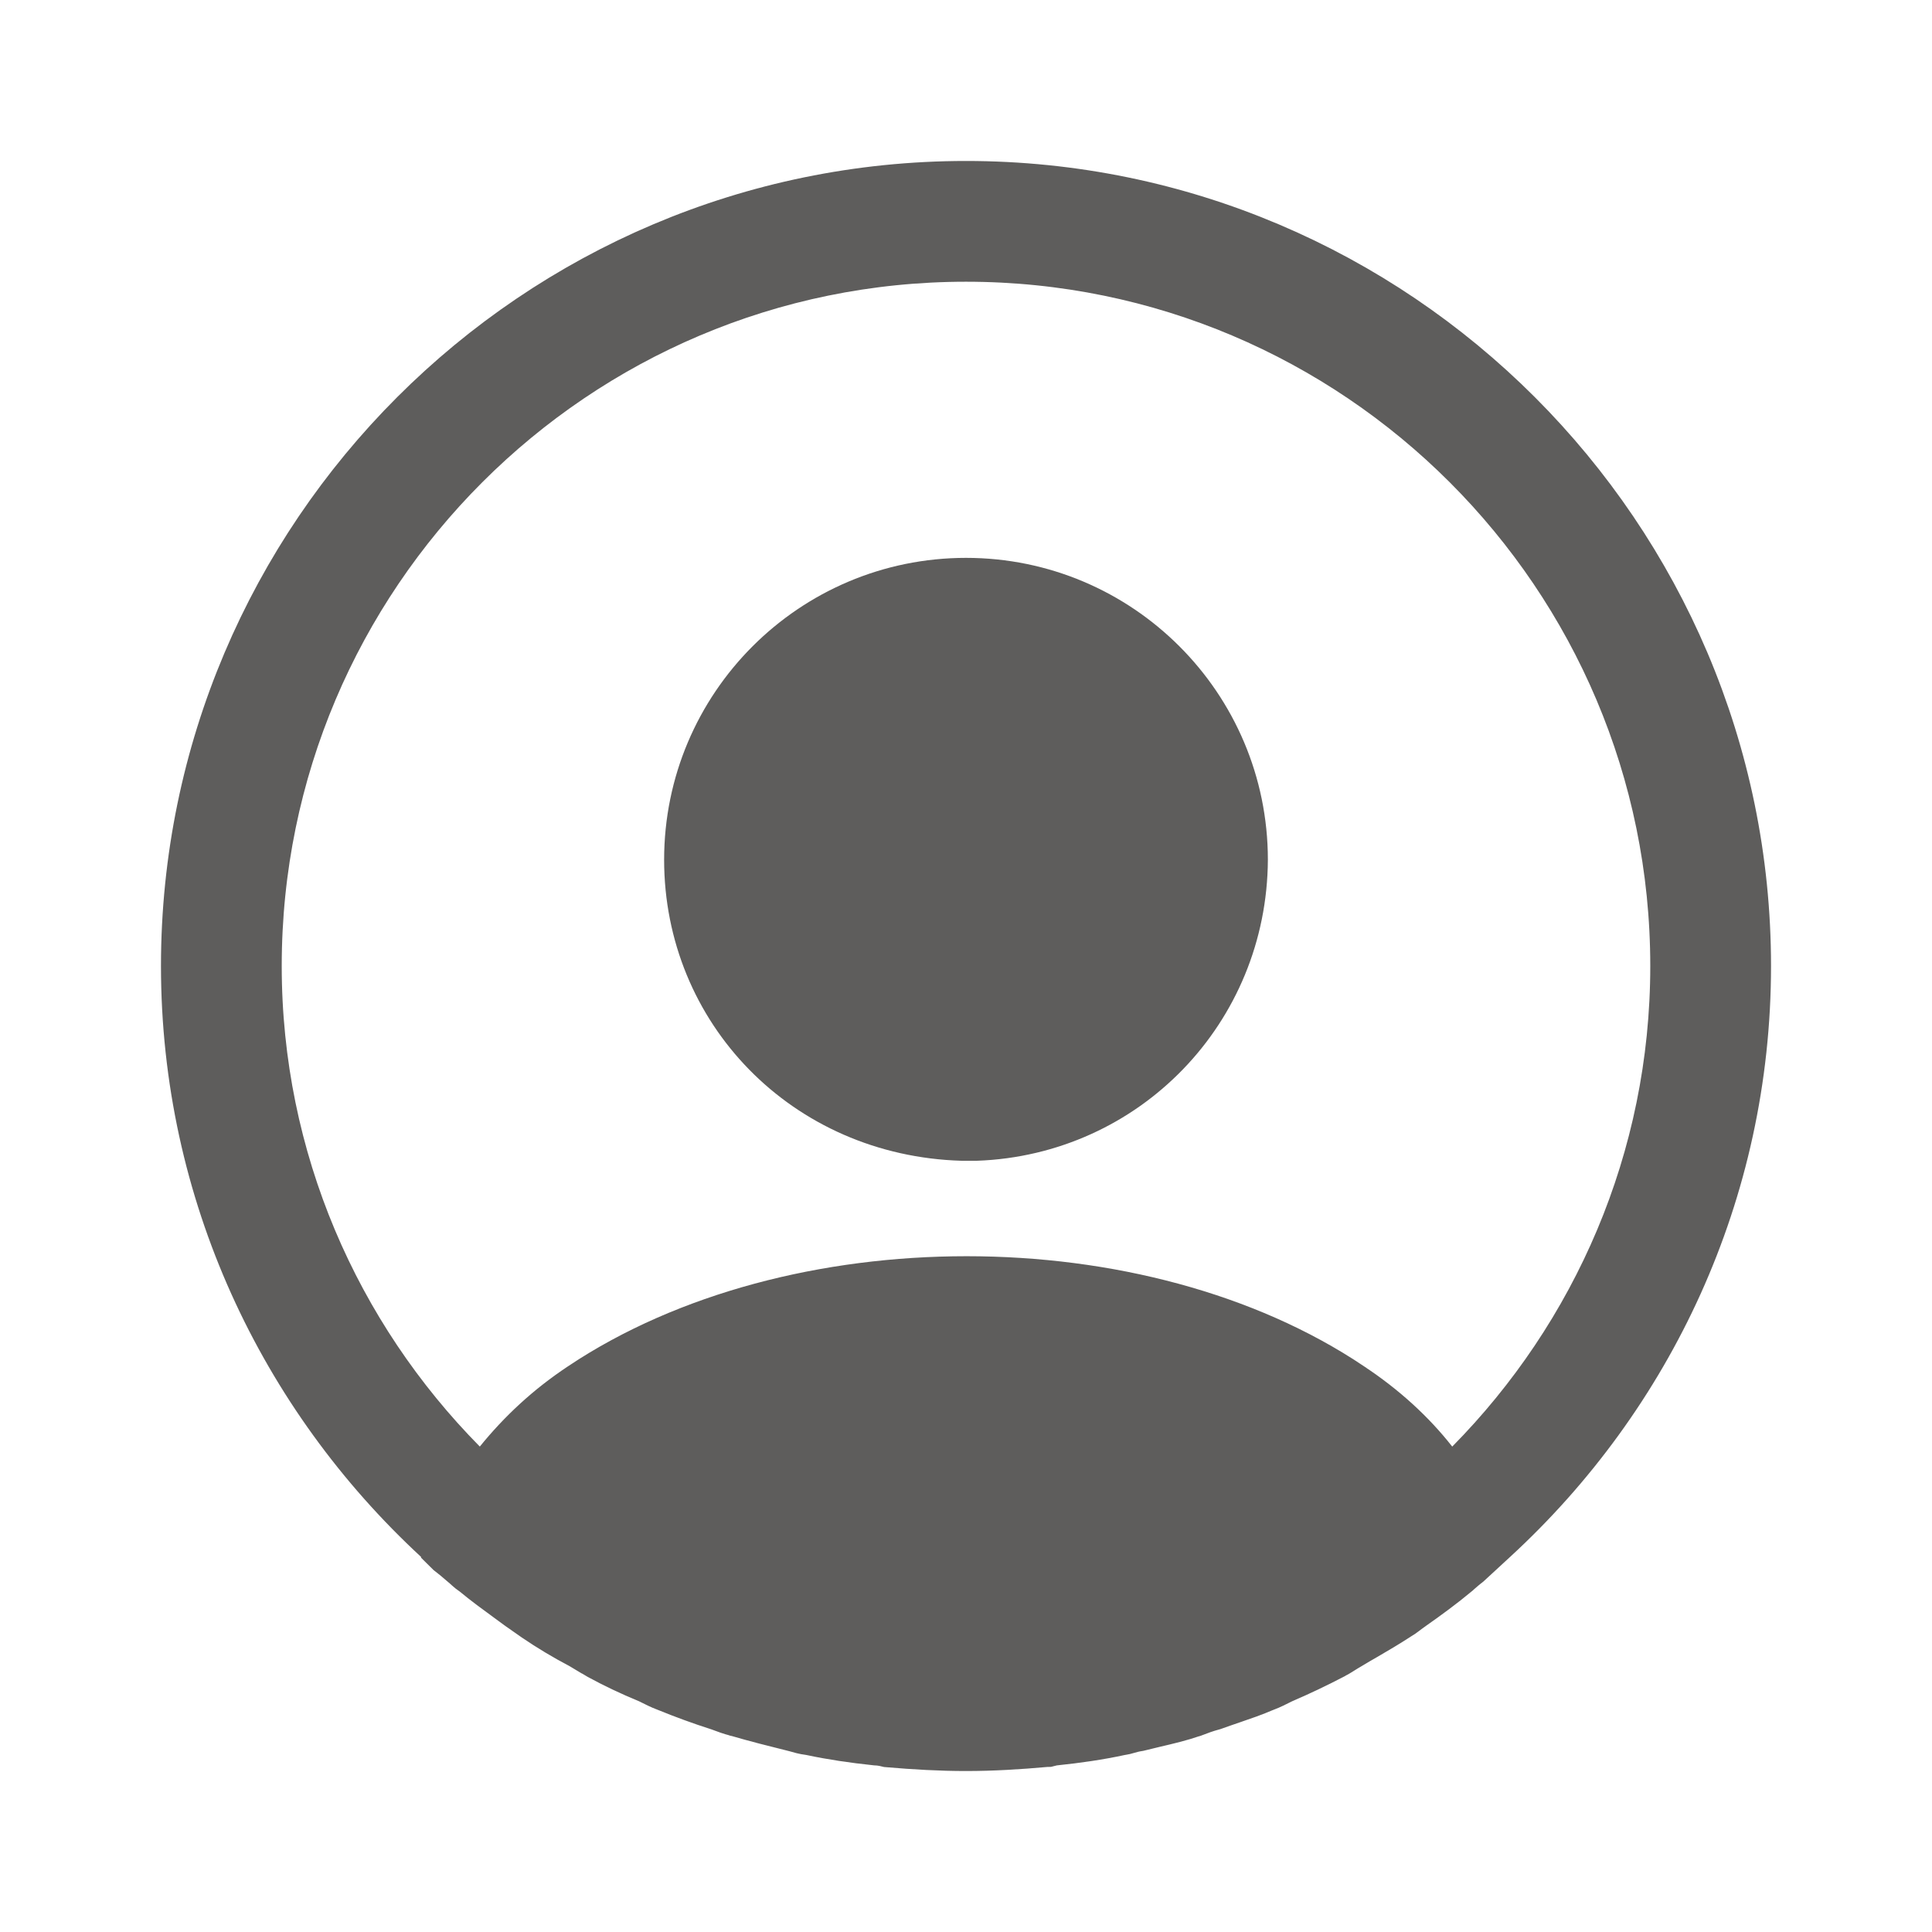 <svg width="28" height="28" viewBox="0 0 28 28" fill="none" xmlns="http://www.w3.org/2000/svg">
<path d="M6.615 22.379C6.611 22.375 6.606 22.372 6.602 22.368V22.345L6.441 22.196C4.228 20.15 2.833 17.236 2.833 14C2.833 7.848 7.848 2.833 14 2.833C20.152 2.833 25.167 7.848 25.167 14C25.167 17.236 23.773 20.15 21.548 22.195L21.175 22.539C21.116 22.584 21.061 22.634 21.029 22.661C21.019 22.67 21.011 22.677 21.007 22.681C20.812 22.843 20.602 22.998 20.375 23.157L20.375 23.157L20.371 23.16C20.321 23.195 20.289 23.22 20.265 23.238C20.23 23.264 20.212 23.278 20.18 23.296L20.168 23.303L20.156 23.311C20.01 23.406 19.872 23.486 19.724 23.573C19.645 23.618 19.563 23.666 19.475 23.719C19.436 23.741 19.395 23.767 19.363 23.787C19.355 23.792 19.348 23.797 19.341 23.801C19.302 23.825 19.274 23.842 19.248 23.854L19.248 23.854L19.24 23.859C19.006 23.981 18.772 24.092 18.54 24.192L18.526 24.198L18.513 24.204C18.415 24.253 18.346 24.288 18.281 24.312L18.27 24.316L18.26 24.32C18.112 24.384 17.969 24.433 17.808 24.488C17.724 24.517 17.635 24.547 17.538 24.582C17.427 24.612 17.321 24.651 17.241 24.682L17.237 24.683C17.067 24.742 16.894 24.783 16.697 24.829C16.625 24.846 16.55 24.864 16.47 24.884C16.399 24.895 16.339 24.912 16.303 24.922L16.301 24.922C16.276 24.929 16.264 24.933 16.251 24.936C16.242 24.938 16.239 24.938 16.239 24.938L16.222 24.941L16.205 24.944C15.901 25.01 15.593 25.054 15.267 25.088L15.232 25.091L15.197 25.1L15.169 25.107C15.166 25.107 15.164 25.108 15.162 25.108H15.156L15.133 25.11C14.758 25.144 14.378 25.167 14 25.167C13.635 25.167 13.267 25.146 12.893 25.114C12.848 25.103 12.78 25.089 12.703 25.086C12.384 25.052 12.082 25.008 11.783 24.944L11.762 24.94L11.74 24.937C11.691 24.931 11.644 24.919 11.559 24.894L11.551 24.892L11.543 24.89C11.261 24.82 10.991 24.752 10.722 24.673L10.712 24.671L10.703 24.668C10.642 24.653 10.576 24.629 10.477 24.592L10.465 24.587L10.453 24.584C10.21 24.506 9.966 24.417 9.721 24.317L9.714 24.314L9.707 24.312C9.643 24.288 9.573 24.253 9.475 24.204L9.458 24.196L9.441 24.189C9.203 24.091 8.976 23.983 8.761 23.866C8.727 23.846 8.689 23.823 8.646 23.797L8.643 23.796C8.601 23.77 8.554 23.742 8.508 23.716L8.5 23.711L8.492 23.707C8.265 23.588 8.05 23.459 7.846 23.32C7.804 23.29 7.765 23.263 7.729 23.238L7.728 23.237C7.691 23.211 7.657 23.188 7.62 23.162C7.565 23.121 7.511 23.082 7.459 23.044C7.288 22.919 7.13 22.804 6.982 22.681L6.961 22.664L6.939 22.649C6.917 22.634 6.907 22.626 6.886 22.607C6.868 22.59 6.841 22.566 6.79 22.523C6.731 22.47 6.666 22.419 6.615 22.379ZM19.485 20.213L19.488 20.216C19.959 20.526 20.35 20.887 20.653 21.273L21.004 21.721L21.403 21.316C23.264 19.431 24.417 16.844 24.417 14C24.417 8.252 19.748 3.583 14 3.583C8.252 3.583 3.583 8.252 3.583 14C3.583 16.844 4.736 19.431 6.598 21.316L6.99 21.714L7.342 21.28C7.662 20.885 8.045 20.524 8.512 20.216L8.514 20.214C10.008 19.218 11.997 18.706 14.009 18.706C16.021 18.706 18.003 19.219 19.485 20.213Z" fill="#5E5D5C" stroke="#5E5D5C"/>
<path d="M10.125 12.46C10.125 10.321 11.861 8.585 14 8.585C16.138 8.585 17.874 10.32 17.875 12.459C17.864 14.556 16.226 16.247 14.143 16.323H14.143H14.143H14.143H14.143H14.143H14.142H14.142H14.142H14.142H14.142H14.142H14.142H14.142H14.142H14.142H14.142H14.142H14.142H14.142H14.142H14.142H14.142H14.142H14.141H14.141H14.141H14.141H14.141H14.141H14.141H14.141H14.141H14.141H14.141H14.141H14.141H14.141H14.141H14.14H14.14H14.14H14.14H14.14H14.14H14.14H14.14H14.14H14.14H14.14H14.14H14.14H14.14H14.14H14.14H14.14H14.139H14.139H14.139H14.139H14.139H14.139H14.139H14.139H14.139H14.139H14.139H14.139H14.139H14.139H14.139H14.139H14.139H14.139H14.138H14.138H14.138H14.138H14.138H14.138H14.138H14.138H14.138H14.138H14.138H14.138H14.138H14.138H14.137H14.137H14.137H14.137H14.137H14.137H14.137H14.137H14.137H14.137H14.137H14.137H14.137H14.137H14.137H14.137H14.136H14.136H14.136H14.136H14.136H14.136H14.136H14.136H14.136H14.136H14.136H14.136H14.136H14.136H14.136H14.136H14.136H14.135H14.135H14.135H14.135H14.135H14.135H14.135H14.135H14.135H14.135H14.135H14.135H14.135H14.135H14.134H14.134H14.134H14.134H14.134H14.134H14.134H14.134H14.134H14.134H14.134H14.134H14.134H14.134H14.134H14.133H14.133H14.133H14.133H14.133H14.133H14.133H14.133H14.133H14.133H14.133H14.133H14.133H14.133H14.133H14.133H14.132H14.132H14.132H14.132H14.132H14.132H14.132H14.132H14.132H14.132H14.132H14.132H14.132H14.132H14.132H14.131H14.131H14.131H14.131H14.131H14.131H14.131H14.131H14.131H14.131H14.131H14.131H14.131H14.13H14.13H14.13H14.13H14.13H14.13H14.13H14.13H14.13H14.13H14.13H14.13H14.13H14.13H14.13H14.13H14.129H14.129H14.129H14.129H14.129H14.129H14.129H14.129H14.129H14.129H14.129H14.129H14.129H14.129H14.129H14.128H14.128H14.128H14.128H14.128H14.128H14.128H14.127H14.127H14.127H14.127H14.127H14.127H14.127H14.127H14.126H14.126H14.126H14.126H14.126H14.126H14.126H14.125H14.125H14.125H14.125H14.125H14.125H14.124H14.124H14.124H14.124H14.124H14.124H14.124H14.123H14.123H14.123H14.123H14.123H14.123H14.123H14.123H14.122H14.122H14.122H14.122H14.122H14.122H14.121H14.121H14.121H14.121H14.121H14.121H14.121H14.12H14.12H14.12H14.12H14.12H14.12H14.12H14.119H14.119H14.119H14.119H14.119H14.119H14.118H14.118H14.118H14.118H14.118H14.118H14.118H14.117H14.117H14.117H14.117H14.117H14.117H14.117H14.116H14.116H14.116H14.116H14.116H14.116H14.115H14.115H14.115H14.115H14.115H14.115H14.114H14.114H14.114H14.114H14.114H14.114H14.114H14.113H14.113H14.113H14.113H14.113H14.113H14.112H14.112H14.112H14.112H14.112H14.112H14.111H14.111H14.111H14.111H14.111H14.111H14.111H14.11H14.11H14.11H14.11H14.11H14.11H14.109H14.109H14.109H14.109H14.109H14.108H14.108H14.108H14.108H14.108H14.108H14.107H14.107H14.107H14.107H14.107H14.107H14.107H14.106H14.106H14.106H14.106H14.106H14.106H14.105H14.105H14.105H14.105H14.105H14.105H14.104H14.104H14.104H14.104H14.104H14.104H14.103H14.103H14.103H14.103H14.103H14.103H14.102H14.102H14.102H14.102H14.102H14.102H14.101H14.101H14.101H14.101H14.101H14.101H14.1H14.1H14.1H14.1H14.1H14.1H14.099H14.099H14.099H14.099H14.099H14.099H14.098H14.098H14.098H14.098H14.098H14.098H14.097H14.097H14.097H14.097H14.097H14.097H14.096H14.096H14.096H14.096H14.096H14.095H14.095H14.095H14.095H14.095H14.095H14.095H14.094H14.094H14.094H14.094H14.094H14.094H14.093H14.093H14.093H14.093H14.093H14.092H14.092H14.092H14.092H14.092H14.092H14.091H14.091H14.091H14.091H14.091H14.091H14.09H14.09H14.09H14.09H14.09H14.09H14.089H14.089H14.089H14.089H14.089H14.088H14.088H14.088H14.088H14.088H14.088H14.088H14.087H14.087H14.087H14.087H14.087H14.086H14.086H14.086H14.086H14.086H14.086H14.085H14.085H14.085H14.085H14.085H14.085H14.084H14.084H14.084H14.084H14.084H14.084H14.083H14.083H14.083H14.083H14.083H14.082H14.082H14.082H14.082H14.082H14.082H14.082H14.081H14.081H14.081H14.081H14.081H14.081H14.08H14.08H14.08H14.08H14.08H14.079H14.079H14.079H14.079H14.079H14.079H14.079H14.078H14.078H14.078H14.078H14.078H14.078H14.077H14.077H14.077H14.077H14.077H14.076H14.076H14.076H14.076H14.076H14.076H14.075H14.075H14.075H14.075H14.075H14.075H14.074H14.074H14.074H14.074H14.074H14.074H14.073H14.073H14.073H14.073H14.073H14.073H14.072H14.072H14.072H14.072H14.072H14.072H14.071H14.071H14.071H14.071H14.071H14.071H14.07H14.07H14.07H14.07H14.07H14.07H14.069H14.069H14.069H14.069H14.069H14.069H14.068H14.068H14.068H14.068H14.068H14.068H14.068H14.067H14.067H14.067H14.067H14.067H14.066H14.066H14.066H14.066H14.066H14.066H14.066H14.065H14.065H14.065H14.065H14.065H14.065H14.064H14.064H14.064H14.064H14.064H14.064H14.063H14.063H14.063H14.063H14.063H14.063H14.062H14.062H14.062H14.062H14.062H14.062H14.062H14.061H14.061H14.061H14.061H14.061H14.061H14.06H14.06H14.06H14.06H14.06H14.06H14.059H14.059H14.059H14.059H14.059H14.059H14.059H14.058H14.058H14.058H14.058H14.058H14.058H14.057H14.057H14.057H14.057H14.057H14.057H14.056H14.056H14.056H14.056H14.056H14.056H14.056H14.056H14.055H14.055H14.055H14.055H14.055H14.055H14.054H14.054H14.054H14.054H14.054H14.054H14.053H14.053H14.053H14.053H14.053H14.053H14.053H14.053H14.052H14.052H14.052H14.052H14.052H14.052H14.052H14.051H14.051H14.051H14.051H14.051H14.051H14.05H14.05H14.05H14.05H14.05H14.05H14.05H14.05H14.049H14.049H14.049H14.049H14.049H14.049H14.049H14.048H14.048H14.048H14.048H14.048H14.048H14.047H14.047H14.047H14.047H14.047H14.047H14.047H14.046H14.046H14.046H14.046H14.046H14.046H14.046H14.046H14.045H14.045H14.045H14.045H14.045H14.045H14.045H14.044H14.044H14.044H14.044H14.044H14.044H14.043H14.043H14.043H14.043H14.043H14.043H14.043H14.043H14.042H14.042H14.042H14.042H14.042H14.042H14.041H14.041H14.041H14.041H14.041H14.041H14.04H14.04H14.04H14.04H14.04H14.04H14.04H14.039H14.039H14.039H14.039H14.039H14.039H14.038H14.038H14.038H14.038H14.038H14.038H14.037H14.037H14.037H14.037H14.037H14.037H14.036H14.036H14.036H14.036H14.036H14.036H14.035H14.035H14.035H14.035H14.035H14.034H14.034H14.034H14.034H14.034H14.034H14.034H14.033H14.033H14.033H14.033H14.033H14.032H14.032H14.032H14.032H14.032H14.031H14.031H14.031H14.031H14.031H14.031H14.03H14.03H14.03H14.03H14.03H14.03H14.029H14.029H14.029H14.029H14.029H14.028H14.028H14.028H14.028H14.028H14.027H14.027H14.027H14.027H14.027H14.027H14.026H14.026H14.026H14.026H14.025H14.025H14.025H14.025H14.025H14.025H14.024H14.024H14.024H14.024H14.024H14.023H14.023H14.023H14.023H14.023H14.022H14.022H14.022H14.022H14.022H14.021H14.021H14.021H14.021H14.021H14.02H14.02H14.02H14.02H14.02H14.019H14.019H14.019H14.019H14.019H14.018H14.018H14.018H14.018H14.018H14.017H14.017H14.017H14.017H14.017H14.016H14.016H14.016H14.016H14.015H14.015H14.015H14.015H14.015H14.014H14.014H14.014H14.014H14.014H14.014H14.013H14.013H14.013H14.013H14.012H14.012H14.012H14.012H14.012H14.011H14.011H14.011H14.011H14.011H14.01H14.01H14.01H14.01H14.009H14.009H14.009H14.009H14.009H14.008H14.008H14.008H14.008H14.008H14.007H14.007H14.007H14.007H14.006H14.006H14.006H14.006H14.006H14.005H14.005H14.005H14.005H14.005H14.004H14.004H14.004H14.004H14.003H14.003H14.003H14.003H14.002H14.002H14.002H14.002H14.002H14.001H14.001H14.001H14.001H14.001H14H14H14H14H13.999H13.999H13.999H13.999H13.998H13.998H13.998H13.998H13.998H13.997H13.997H13.997H13.997H13.996H13.996H13.996H13.996H13.996H13.995H13.995H13.995H13.995H13.995H13.994H13.994H13.994H13.994H13.993H13.993H13.993H13.993H13.992H13.992H13.992H13.992H13.992H13.991H13.991H13.991H13.991H13.991H13.99H13.99H13.99H13.99H13.989H13.989H13.989H13.989H13.988H13.988H13.988H13.988H13.988H13.987H13.987H13.987H13.987H13.986H13.986H13.986H13.986H13.986H13.985H13.985H13.985H13.985H13.984H13.984H13.984H13.984H13.983H13.983H13.983H13.983H13.982H13.982H13.982H13.982H13.982H13.981H13.981H13.981H13.981H13.98H13.98H13.98H13.98H13.98H13.979H13.979H13.979H13.979H13.978H13.978H13.978H13.978H13.977H13.977H13.977H13.977H13.977H13.976H13.976H13.976H13.976H13.976H13.975H13.975H13.975H13.975H13.974H13.974H13.974H13.974H13.973H13.973H13.973H13.973H13.973H13.972H13.972H13.972H13.972H13.971H13.971H13.971H13.971H13.97H13.97H13.97H13.97H13.97H13.969H13.969H13.969H13.969H13.968H13.968H13.968H13.968H13.967H13.967H13.967H13.967H13.967H13.966H13.966H13.966H13.966H13.966H13.965H13.965H13.965H13.965H13.964H13.964H13.964H13.964H13.963H13.963H13.963H13.963H13.963H13.962H13.962H13.962H13.962H13.961H13.961H13.961H13.961H13.961H13.96H13.96H13.96H13.96H13.96H13.959H13.959H13.959H13.959H13.958H13.958H13.958H13.958H13.957H13.957H13.957H13.957H13.957H13.956H13.956H13.956H13.956H13.956H13.955H13.955H13.955H13.955H13.954H13.954H13.954H13.954H13.954H13.953H13.953H13.953H13.953H13.952H13.952H13.952H13.952H13.952H13.951H13.951H13.951H13.951H13.95H13.95H13.95H13.95H13.95H13.949H13.949H13.949H13.949C11.757 16.258 10.125 14.551 10.125 12.46Z" fill="#5E5D5C" stroke="#5E5D5C"/>
</svg>
